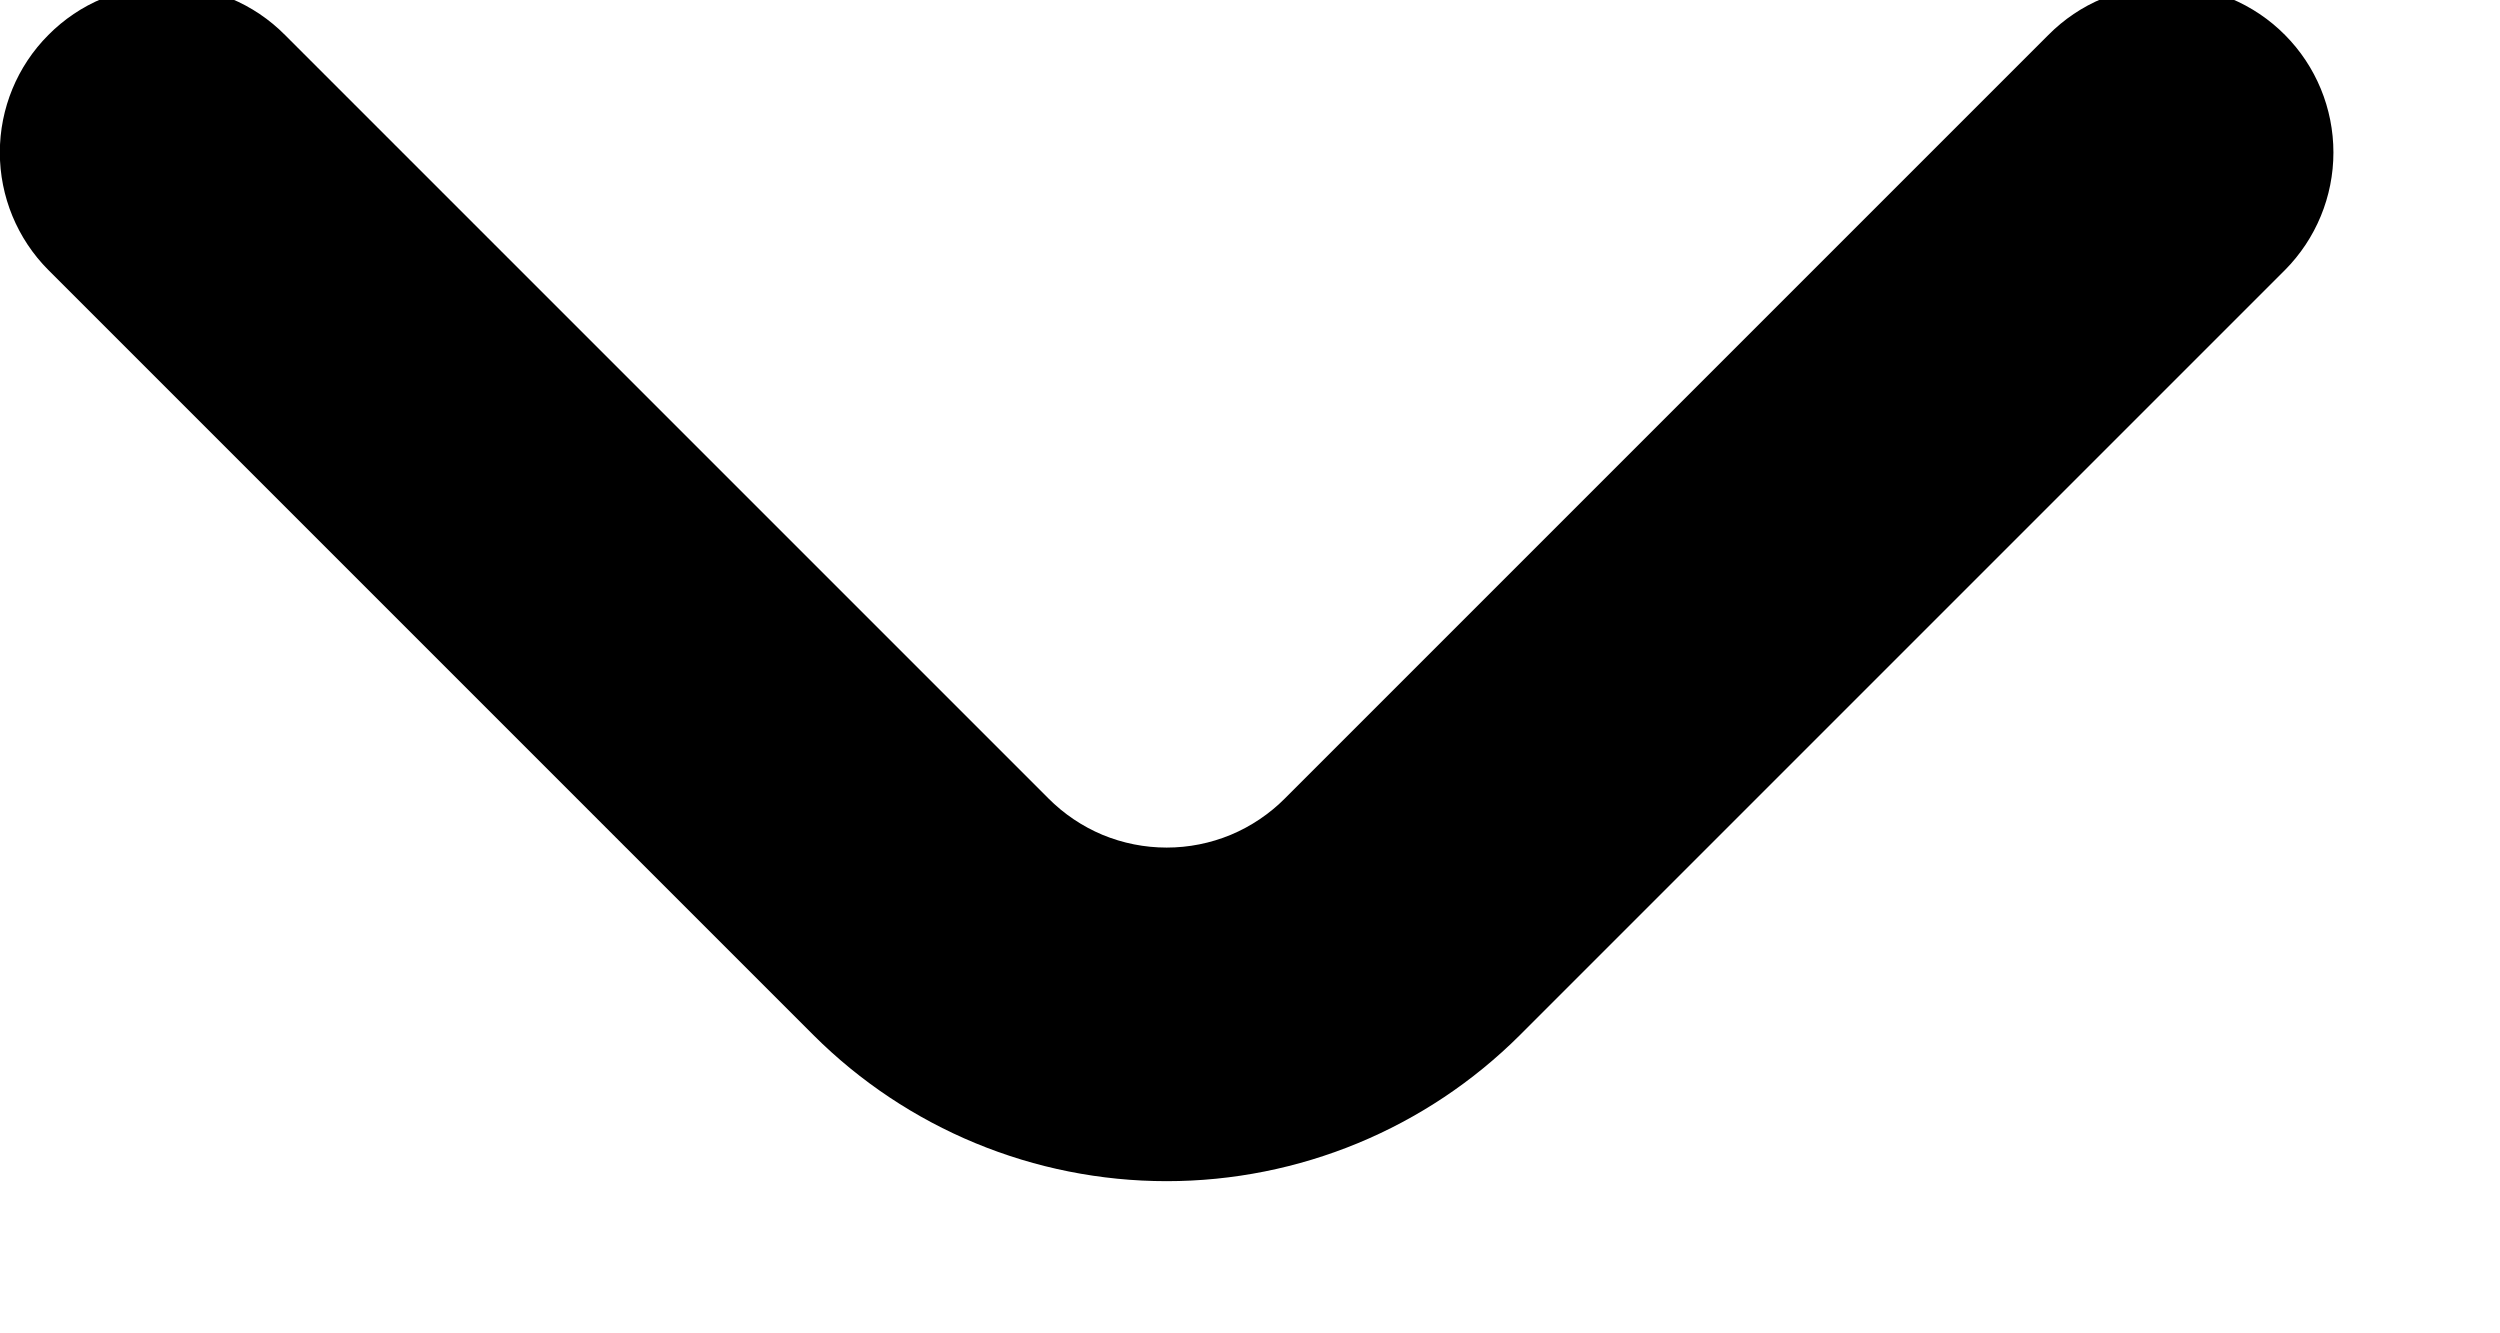 <svg width="30" height="16" viewBox="0 0 30 16" fill="none" xmlns="http://www.w3.org/2000/svg" xmlns:xlink="http://www.w3.org/1999/xlink">
<path d="M27.42,0.42C27.234,0.232 27.012,0.083 26.769,-0.018C26.525,-0.12 26.264,-0.172 26,-0.172C25.736,-0.172 25.474,-0.12 25.23,-0.018C24.987,0.083 24.766,0.232 24.58,0.42L15.42,9.58C15.234,9.767 15.013,9.916 14.769,10.018C14.525,10.119 14.264,10.171 14,10.171C13.736,10.171 13.474,10.119 13.23,10.018C12.987,9.916 12.766,9.767 12.58,9.58L3.42,0.42C3.234,0.232 3.013,0.083 2.769,-0.018C2.525,-0.12 2.264,-0.172 2,-0.172C1.736,-0.172 1.474,-0.12 1.23,-0.018C0.987,0.083 0.766,0.232 0.58,0.42C0.207,0.794 -0.002,1.301 -0.002,1.83C-0.002,2.358 0.207,2.865 0.58,3.24L9.76,12.42C10.885,13.543 12.41,14.174 14,14.174C15.59,14.174 17.115,13.543 18.24,12.42L27.42,3.24C27.792,2.865 28.001,2.358 28.001,1.83C28.001,1.301 27.792,0.794 27.42,0.42Z" fill="#000000"/>
</svg>
